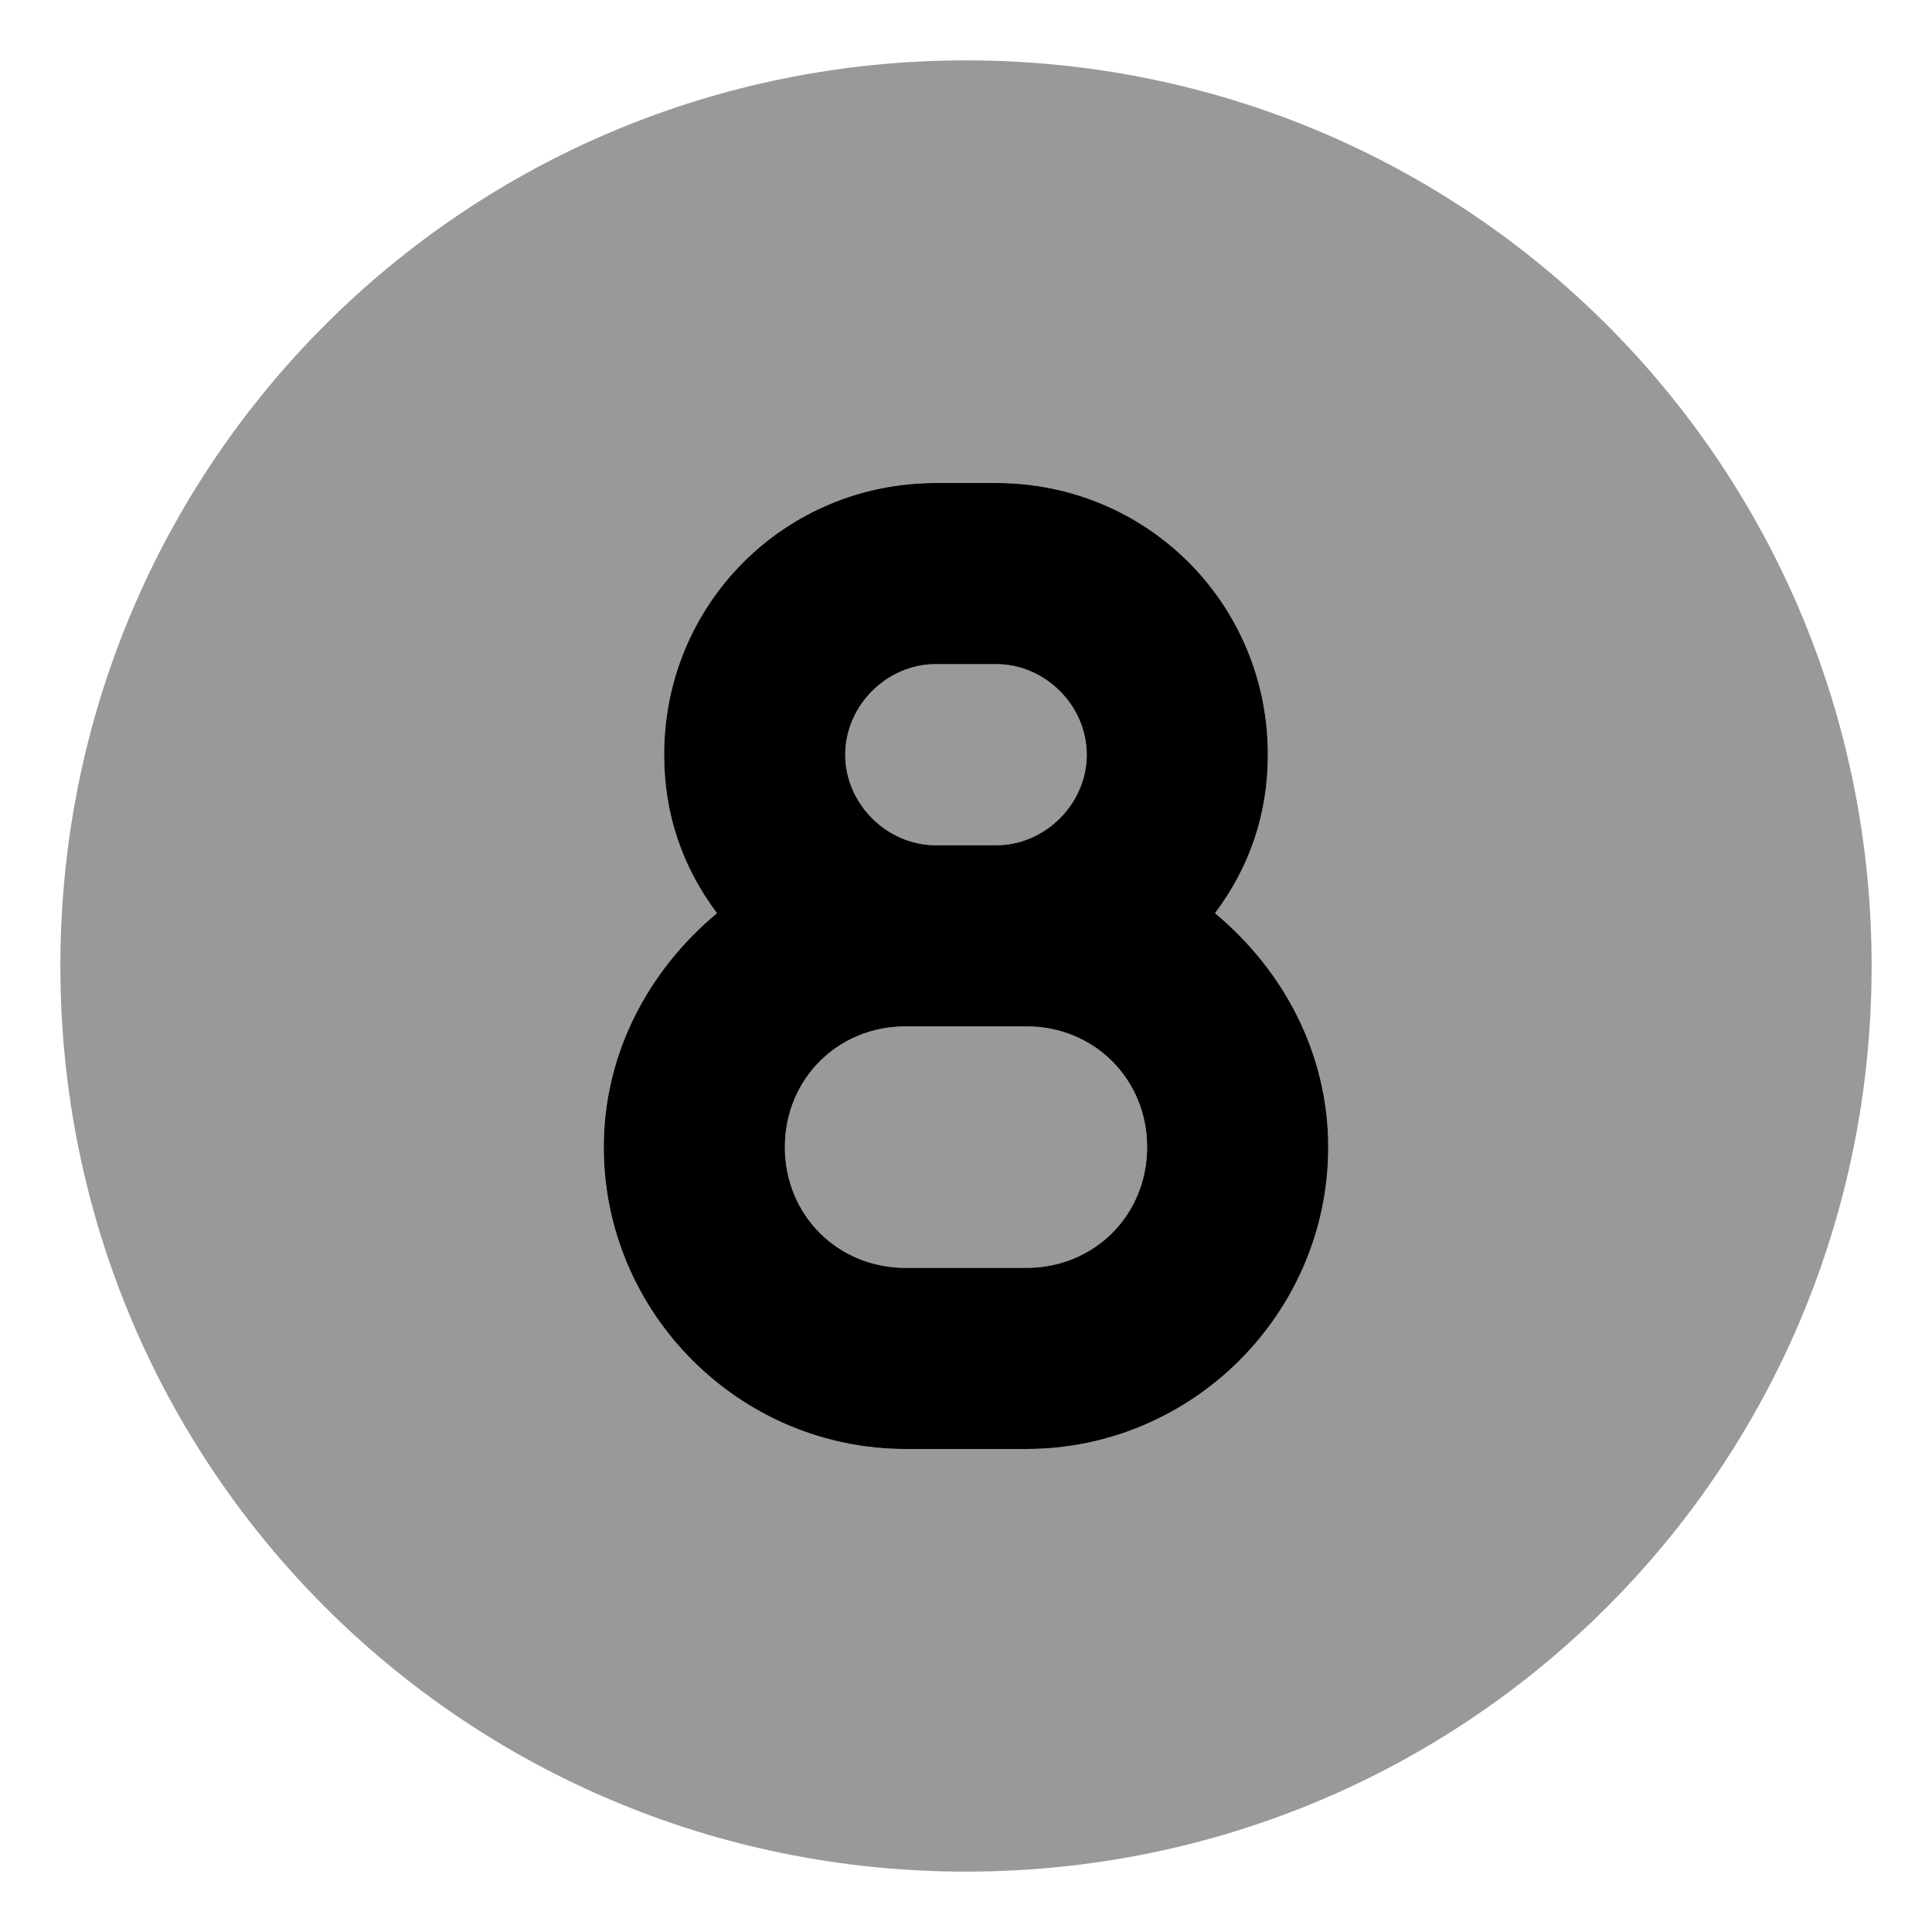 <svg xmlns="http://www.w3.org/2000/svg" viewBox="0 0 512 512"><!-- Font Awesome Pro 6.0.0-alpha1 by @fontawesome - https://fontawesome.com License - https://fontawesome.com/license (Commercial License) --><defs><style>.fa-secondary{opacity:.4}</style></defs><path d="M272 272H240C222 272 208 286 208 304S222 336 240 336H272C290 336 304 322 304 304S290 272 272 272ZM248 224H264C277 224 288 213 288 200S277 176 264 176H248C235 176 224 187 224 200S235 224 248 224ZM256 16C123 16 16 123 16 256S123 496 256 496S496 389 496 256S389 16 256 16ZM272 384H240C196 384 160 348 160 304C160 279 172 257 190 242C181 230 176 216 176 200C176 160 208 128 248 128H264C304 128 336 160 336 200C336 216 331 230 322 242C340 257 352 279 352 304C352 348 316 384 272 384Z" class="fa-secondary"/><path d="M322 242C331 230 336 216 336 200C336 160 304 128 264 128H248C208 128 176 160 176 200C176 216 181 230 190 242C172 257 160 279 160 304C160 348 196 384 240 384H272C316 384 352 348 352 304C352 279 340 257 322 242ZM248 176H264C277 176 288 187 288 200S277 224 264 224H248C235 224 224 213 224 200S235 176 248 176ZM272 336H240C222 336 208 322 208 304S222 272 240 272H272C290 272 304 286 304 304S290 336 272 336Z" class="fa-primary"/></svg>